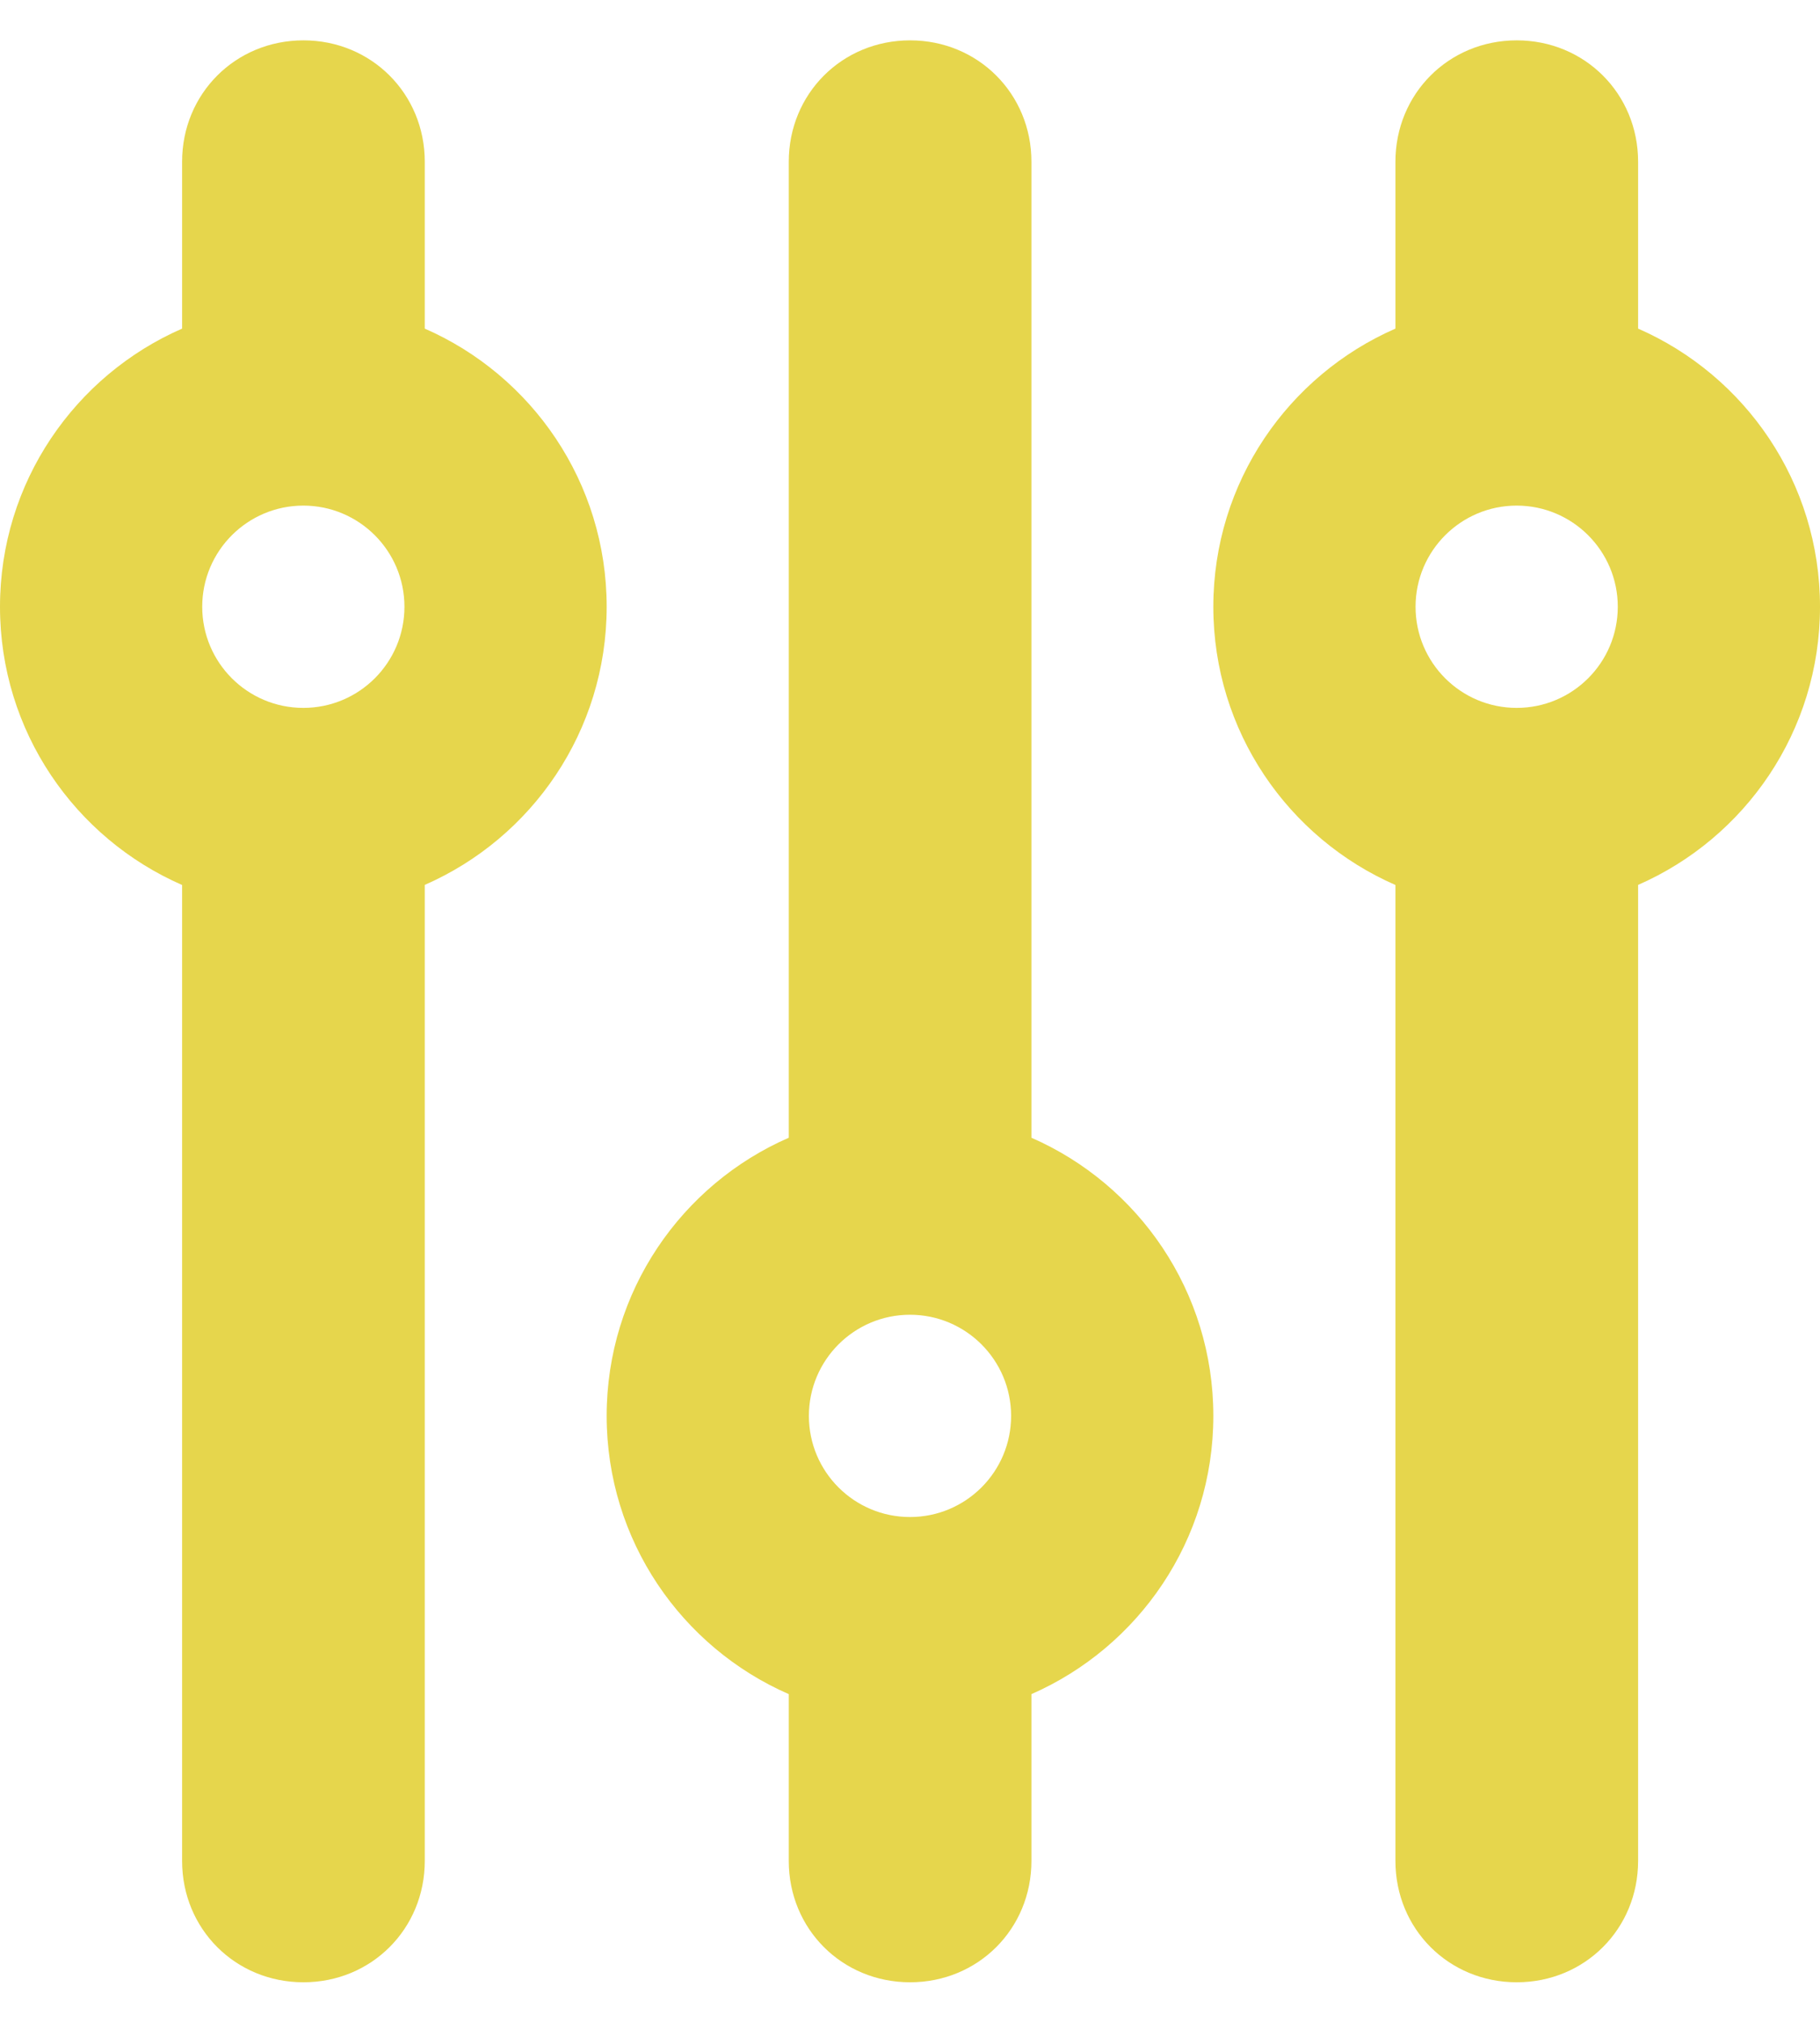 <svg width="18" height="20" viewBox="0 0 18 20" fill="none" xmlns="http://www.w3.org/2000/svg">
    <path fill-rule="evenodd" clip-rule="evenodd" d="M4.201 3.249C5.26 3.712 6 4.769 6 5.999C6 7.229 5.26 8.286 4.201 8.749L4.201 18.399C4.201 19.072 3.673 19.599 3.001 19.599C2.328 19.599 1.801 19.072 1.801 18.399L1.801 8.75C0.741 8.287 1.47506e-07 7.23 1.62178e-07 5.999C1.76851e-07 4.769 0.741 3.712 1.801 3.249L1.801 1.599C1.801 0.927 2.328 0.399 3.001 0.399C3.673 0.399 4.201 0.927 4.201 1.599L4.201 3.249ZM3 4.999C3.552 4.999 4 5.447 4 5.999C4 6.552 3.552 6.999 3 6.999C2.448 6.999 2 6.552 2 5.999C2 5.447 2.448 4.999 3 4.999Z" fill="#E6D64C" />
    <path fill-rule="evenodd" clip-rule="evenodd" d="M10.201 11.249L10.201 1.599C10.201 0.927 9.673 0.399 9.001 0.399C8.328 0.399 7.801 0.927 7.801 1.599L7.801 11.249C6.741 11.711 6 12.769 6 13.999C6 15.23 6.741 16.287 7.801 16.75L7.801 18.399C7.801 19.072 8.328 19.599 9.001 19.599C9.673 19.599 10.201 19.072 10.201 18.399L10.201 16.75C11.26 16.286 12 15.229 12 13.999C12 12.769 11.26 11.712 10.201 11.249ZM9 12.999C9.552 12.999 10 13.447 10 13.999C10 14.552 9.552 14.999 9 14.999C8.448 14.999 8 14.552 8 13.999C8 13.447 8.448 12.999 9 12.999Z" fill="#E6D64C" />
    <path fill-rule="evenodd" clip-rule="evenodd" d="M13.801 1.599L13.801 3.249C12.741 3.712 12 4.769 12 5.999C12 7.23 12.741 8.287 13.801 8.75L13.801 18.399C13.801 19.072 14.328 19.599 15.001 19.599C15.673 19.599 16.201 19.072 16.201 18.399L16.201 8.749C17.26 8.286 18 7.229 18 5.999C18 4.769 17.26 3.712 16.201 3.249L16.201 1.599C16.201 0.927 15.673 0.399 15.001 0.399C14.328 0.399 13.801 0.927 13.801 1.599ZM15 4.999C15.552 4.999 16 5.447 16 5.999C16 6.552 15.552 6.999 15 6.999C14.448 6.999 14 6.552 14 5.999C14 5.447 14.448 4.999 15 4.999Z" fill="#E6D64C" />
</svg>